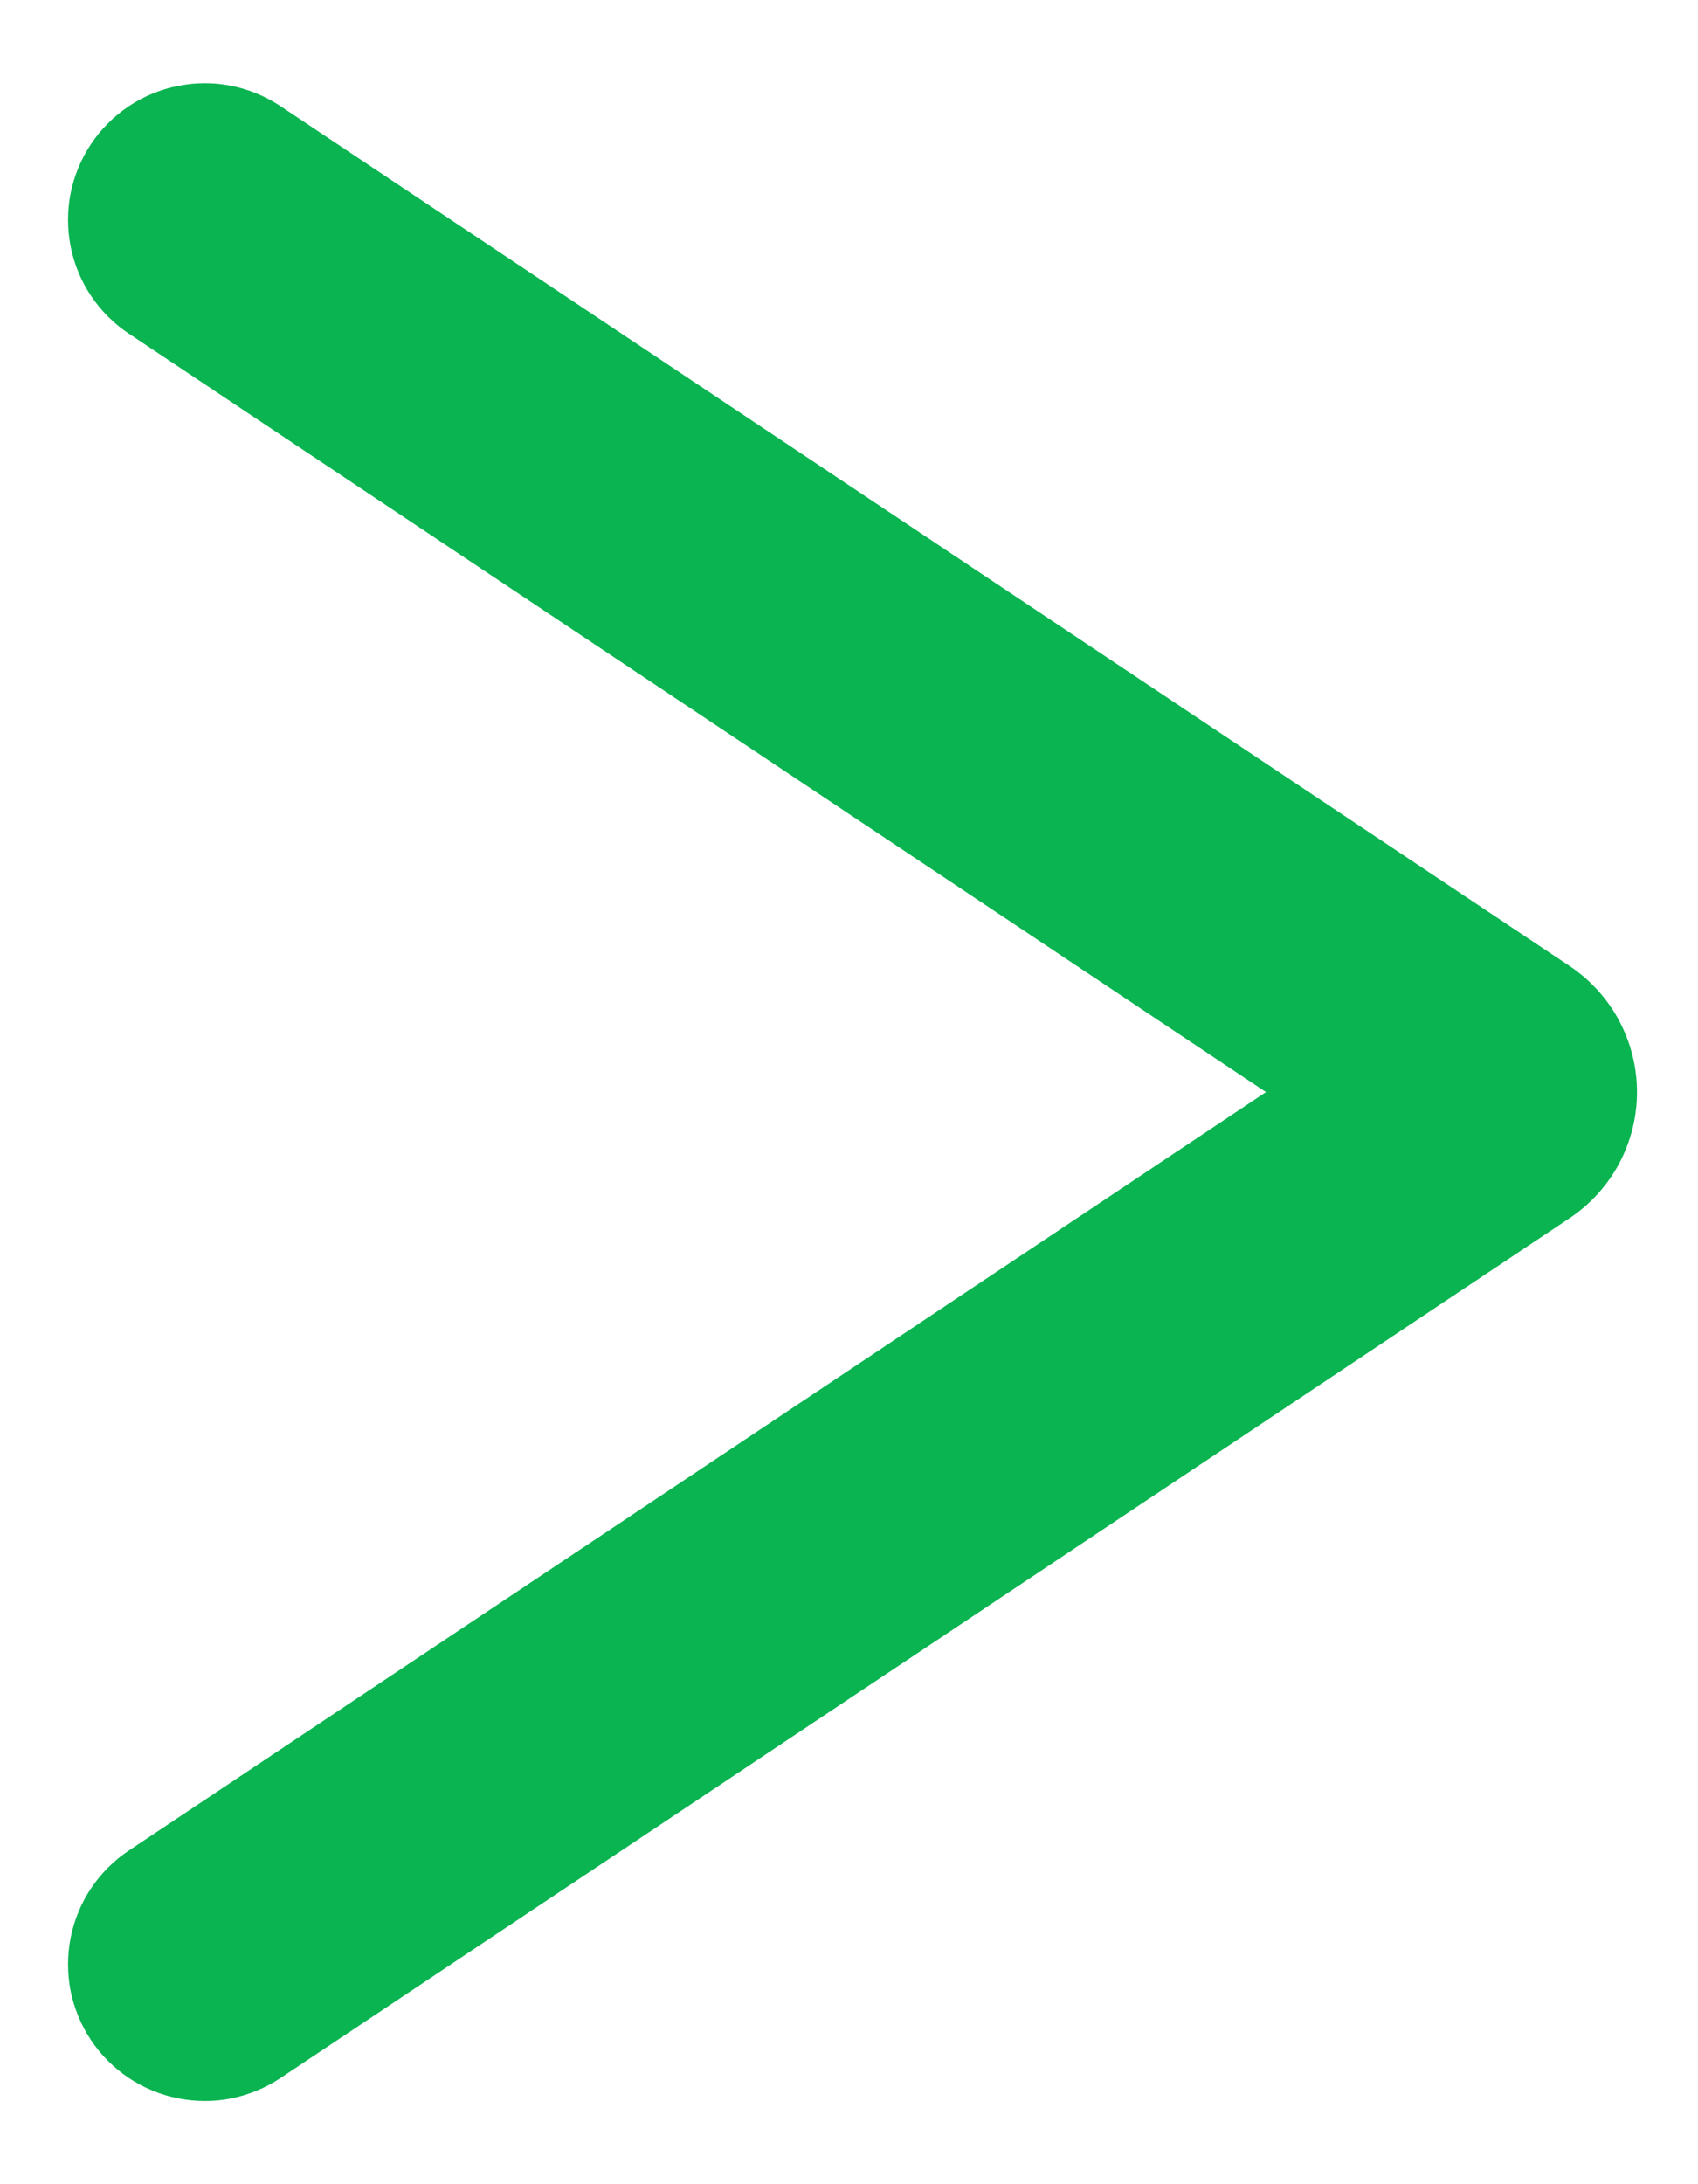 <svg width="14" height="18" viewBox="0 0 14 18" fill="none" xmlns="http://www.w3.org/2000/svg">
<path fill-rule="evenodd" clip-rule="evenodd" d="M1.063 15.25L10.438 9L1.063 2.75C0.939 2.668 0.834 2.562 0.751 2.439C0.669 2.317 0.612 2.179 0.583 2.034C0.554 1.888 0.554 1.739 0.582 1.594C0.611 1.449 0.668 1.311 0.75 1.188C0.832 1.064 0.938 0.959 1.061 0.876C1.184 0.794 1.321 0.737 1.467 0.708C1.612 0.679 1.761 0.678 1.906 0.707C2.051 0.736 2.189 0.793 2.313 0.875L12.94 7.96C13.111 8.074 13.252 8.229 13.349 8.41C13.446 8.592 13.497 8.794 13.497 9C13.497 9.206 13.446 9.408 13.349 9.59C13.252 9.771 13.111 9.926 12.94 10.04L2.313 17.125C2.189 17.207 2.051 17.264 1.906 17.293C1.761 17.322 1.612 17.321 1.467 17.292C1.321 17.263 1.184 17.206 1.061 17.124C0.938 17.041 0.832 16.936 0.75 16.812C0.668 16.689 0.611 16.551 0.582 16.406C0.554 16.261 0.554 16.112 0.583 15.967C0.612 15.822 0.669 15.684 0.751 15.561C0.834 15.438 0.939 15.332 1.063 15.25Z" fill="#09B451"/>
</svg>
